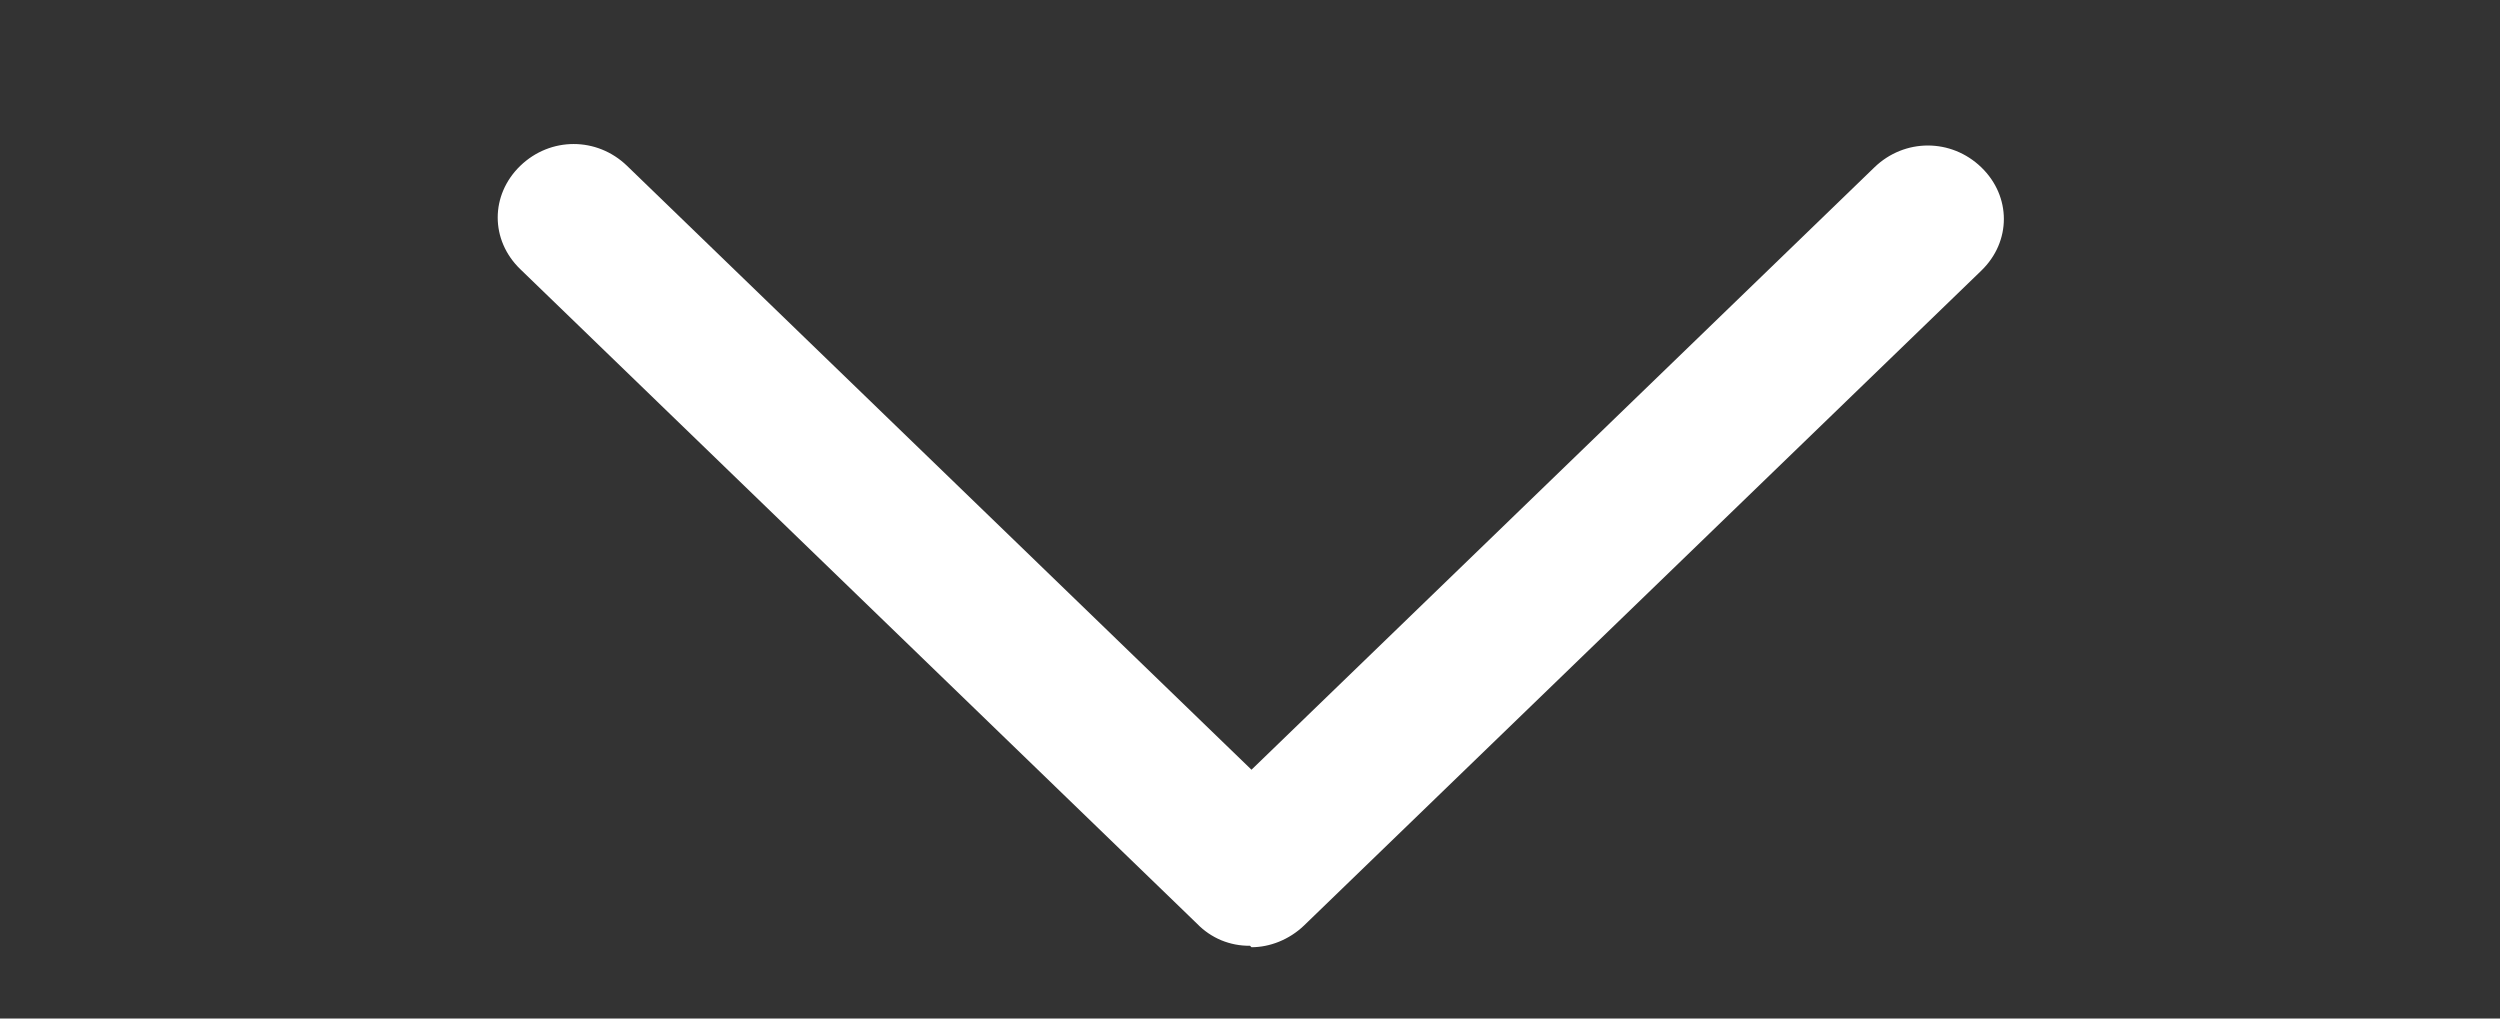 <svg width="27" height="11" viewBox="0 0 27 11" fill="none" xmlns="http://www.w3.org/2000/svg">
<rect x="0" y="0" width="27" height="11" fill="#333333" stroke="none"/>
<g id="formkit:down">
<path id="Vector" d="M13.5 10.214C13.393 10.216 13.288 10.195 13.19 10.155C13.092 10.114 13.004 10.054 12.931 9.979L5.619 2.907C5.294 2.593 5.294 2.106 5.619 1.791C5.944 1.477 6.447 1.477 6.772 1.791L13.516 8.313L20.244 1.807C20.569 1.493 21.073 1.493 21.398 1.807C21.723 2.121 21.723 2.609 21.398 2.923L14.085 9.994C13.922 10.151 13.711 10.23 13.516 10.23L13.5 10.214Z" fill="white"/>
</g>
</svg>
